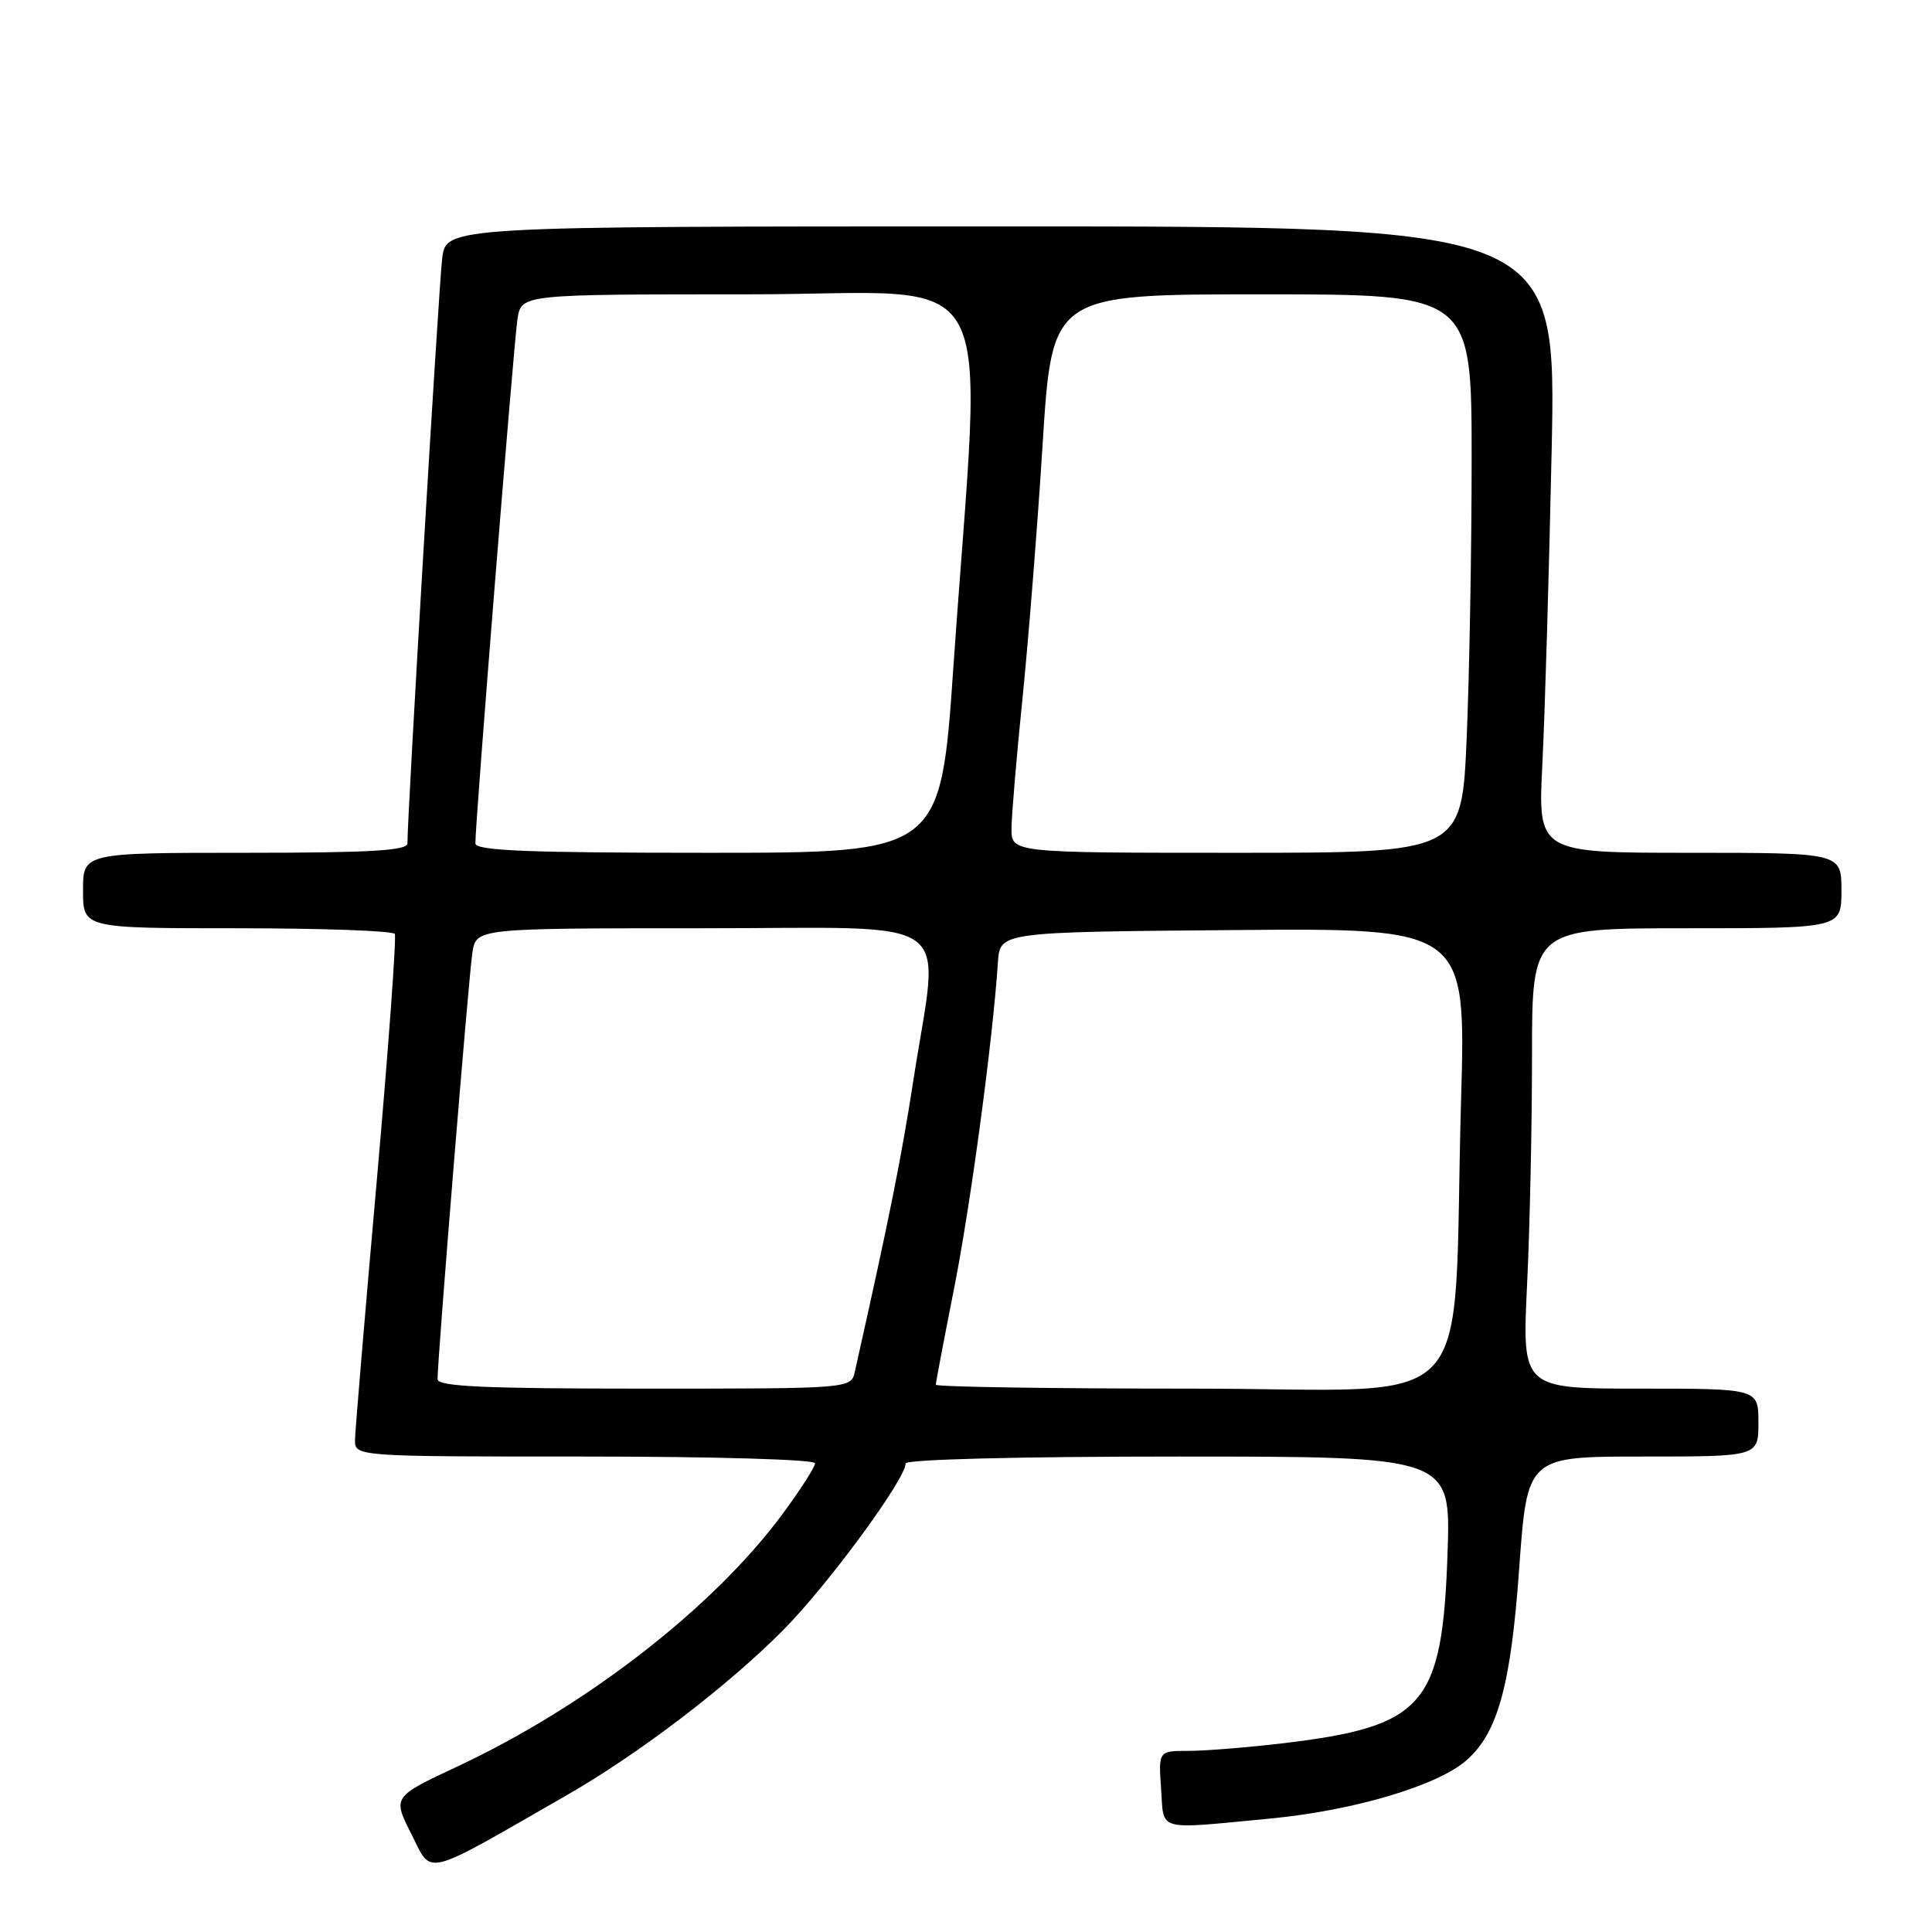 <?xml version="1.0" encoding="UTF-8" standalone="no"?>
<!DOCTYPE svg PUBLIC "-//W3C//DTD SVG 1.1//EN" "http://www.w3.org/Graphics/SVG/1.1/DTD/svg11.dtd" >
<svg xmlns="http://www.w3.org/2000/svg" xmlns:xlink="http://www.w3.org/1999/xlink" version="1.1" viewBox="0 0 256 256">
 <g >
 <path fill="currentColor"
d=" M 75.12 237.86 C 84.69 232.37 96.54 223.32 103.83 215.94 C 109.74 209.97 120.00 195.99 120.00 193.92 C 120.00 193.38 134.91 193.00 156.12 193.00 C 192.24 193.00 192.24 193.00 191.81 205.75 C 191.12 226.01 188.77 228.74 170.03 230.99 C 165.37 231.54 159.74 232.00 157.53 232.00 C 153.50 232.00 153.50 232.00 153.85 237.00 C 154.25 242.76 153.02 242.42 168.29 240.97 C 179.37 239.92 190.54 236.60 194.35 233.22 C 198.48 229.56 200.20 223.28 201.30 207.83 C 202.37 193.00 202.37 193.00 217.68 193.00 C 233.00 193.00 233.00 193.00 233.00 188.50 C 233.00 184.00 233.00 184.00 217.34 184.00 C 201.69 184.00 201.69 184.00 202.34 170.34 C 202.71 162.83 203.00 149.10 203.00 139.84 C 203.00 123.00 203.00 123.00 223.50 123.00 C 244.00 123.00 244.00 123.00 244.00 118.00 C 244.00 113.00 244.00 113.00 223.89 113.00 C 203.78 113.00 203.78 113.00 204.37 101.25 C 204.70 94.79 205.25 76.11 205.60 59.75 C 206.23 30.00 206.23 30.00 132.68 30.00 C 59.12 30.00 59.12 30.00 58.59 34.25 C 58.14 37.88 53.96 108.17 53.99 111.75 C 54.00 112.71 49.04 113.00 32.50 113.00 C 11.00 113.00 11.00 113.00 11.00 118.00 C 11.00 123.00 11.00 123.00 31.44 123.00 C 42.68 123.00 52.08 123.34 52.31 123.75 C 52.55 124.16 51.47 138.90 49.92 156.50 C 48.36 174.10 47.07 189.51 47.04 190.75 C 47.00 193.00 47.00 193.00 77.50 193.00 C 94.65 193.00 108.00 193.39 108.00 193.89 C 108.00 194.38 106.05 197.42 103.67 200.64 C 94.54 212.99 77.74 226.04 60.65 234.05 C 52.01 238.09 52.01 238.09 54.52 243.04 C 57.32 248.57 55.77 248.97 75.12 237.86 Z  M 57.98 182.75 C 57.95 180.31 62.10 129.44 62.59 126.25 C 63.09 123.00 63.09 123.00 93.05 123.00 C 127.61 123.00 124.48 120.77 121.05 143.00 C 119.42 153.52 117.90 161.13 113.27 181.75 C 112.77 184.00 112.77 184.00 85.38 184.00 C 64.15 184.00 58.00 183.72 57.98 182.75 Z  M 124.00 183.48 C 124.00 183.20 125.09 177.46 126.42 170.73 C 128.61 159.68 131.55 137.82 132.23 127.50 C 132.50 123.50 132.50 123.50 163.37 123.24 C 194.25 122.97 194.25 122.97 193.60 145.74 C 192.39 188.68 196.76 184.00 157.90 184.00 C 139.25 184.00 124.00 183.77 124.00 183.48 Z  M 62.99 111.75 C 62.97 108.99 68.09 45.28 68.57 42.25 C 69.09 39.00 69.09 39.00 99.20 39.00 C 133.36 39.00 130.14 33.15 126.34 88.25 C 124.63 113.00 124.63 113.00 93.82 113.00 C 69.83 113.00 63.00 112.72 62.99 111.75 Z  M 134.03 109.75 C 134.05 107.96 134.70 100.20 135.49 92.51 C 136.27 84.81 137.48 69.63 138.16 58.76 C 139.41 39.00 139.41 39.00 167.21 39.00 C 195.00 39.00 195.00 39.00 195.00 60.84 C 195.00 72.85 194.70 89.50 194.34 97.84 C 193.69 113.00 193.69 113.00 163.84 113.00 C 134.00 113.00 134.00 113.00 134.03 109.75 Z "/>
</g>
</svg>